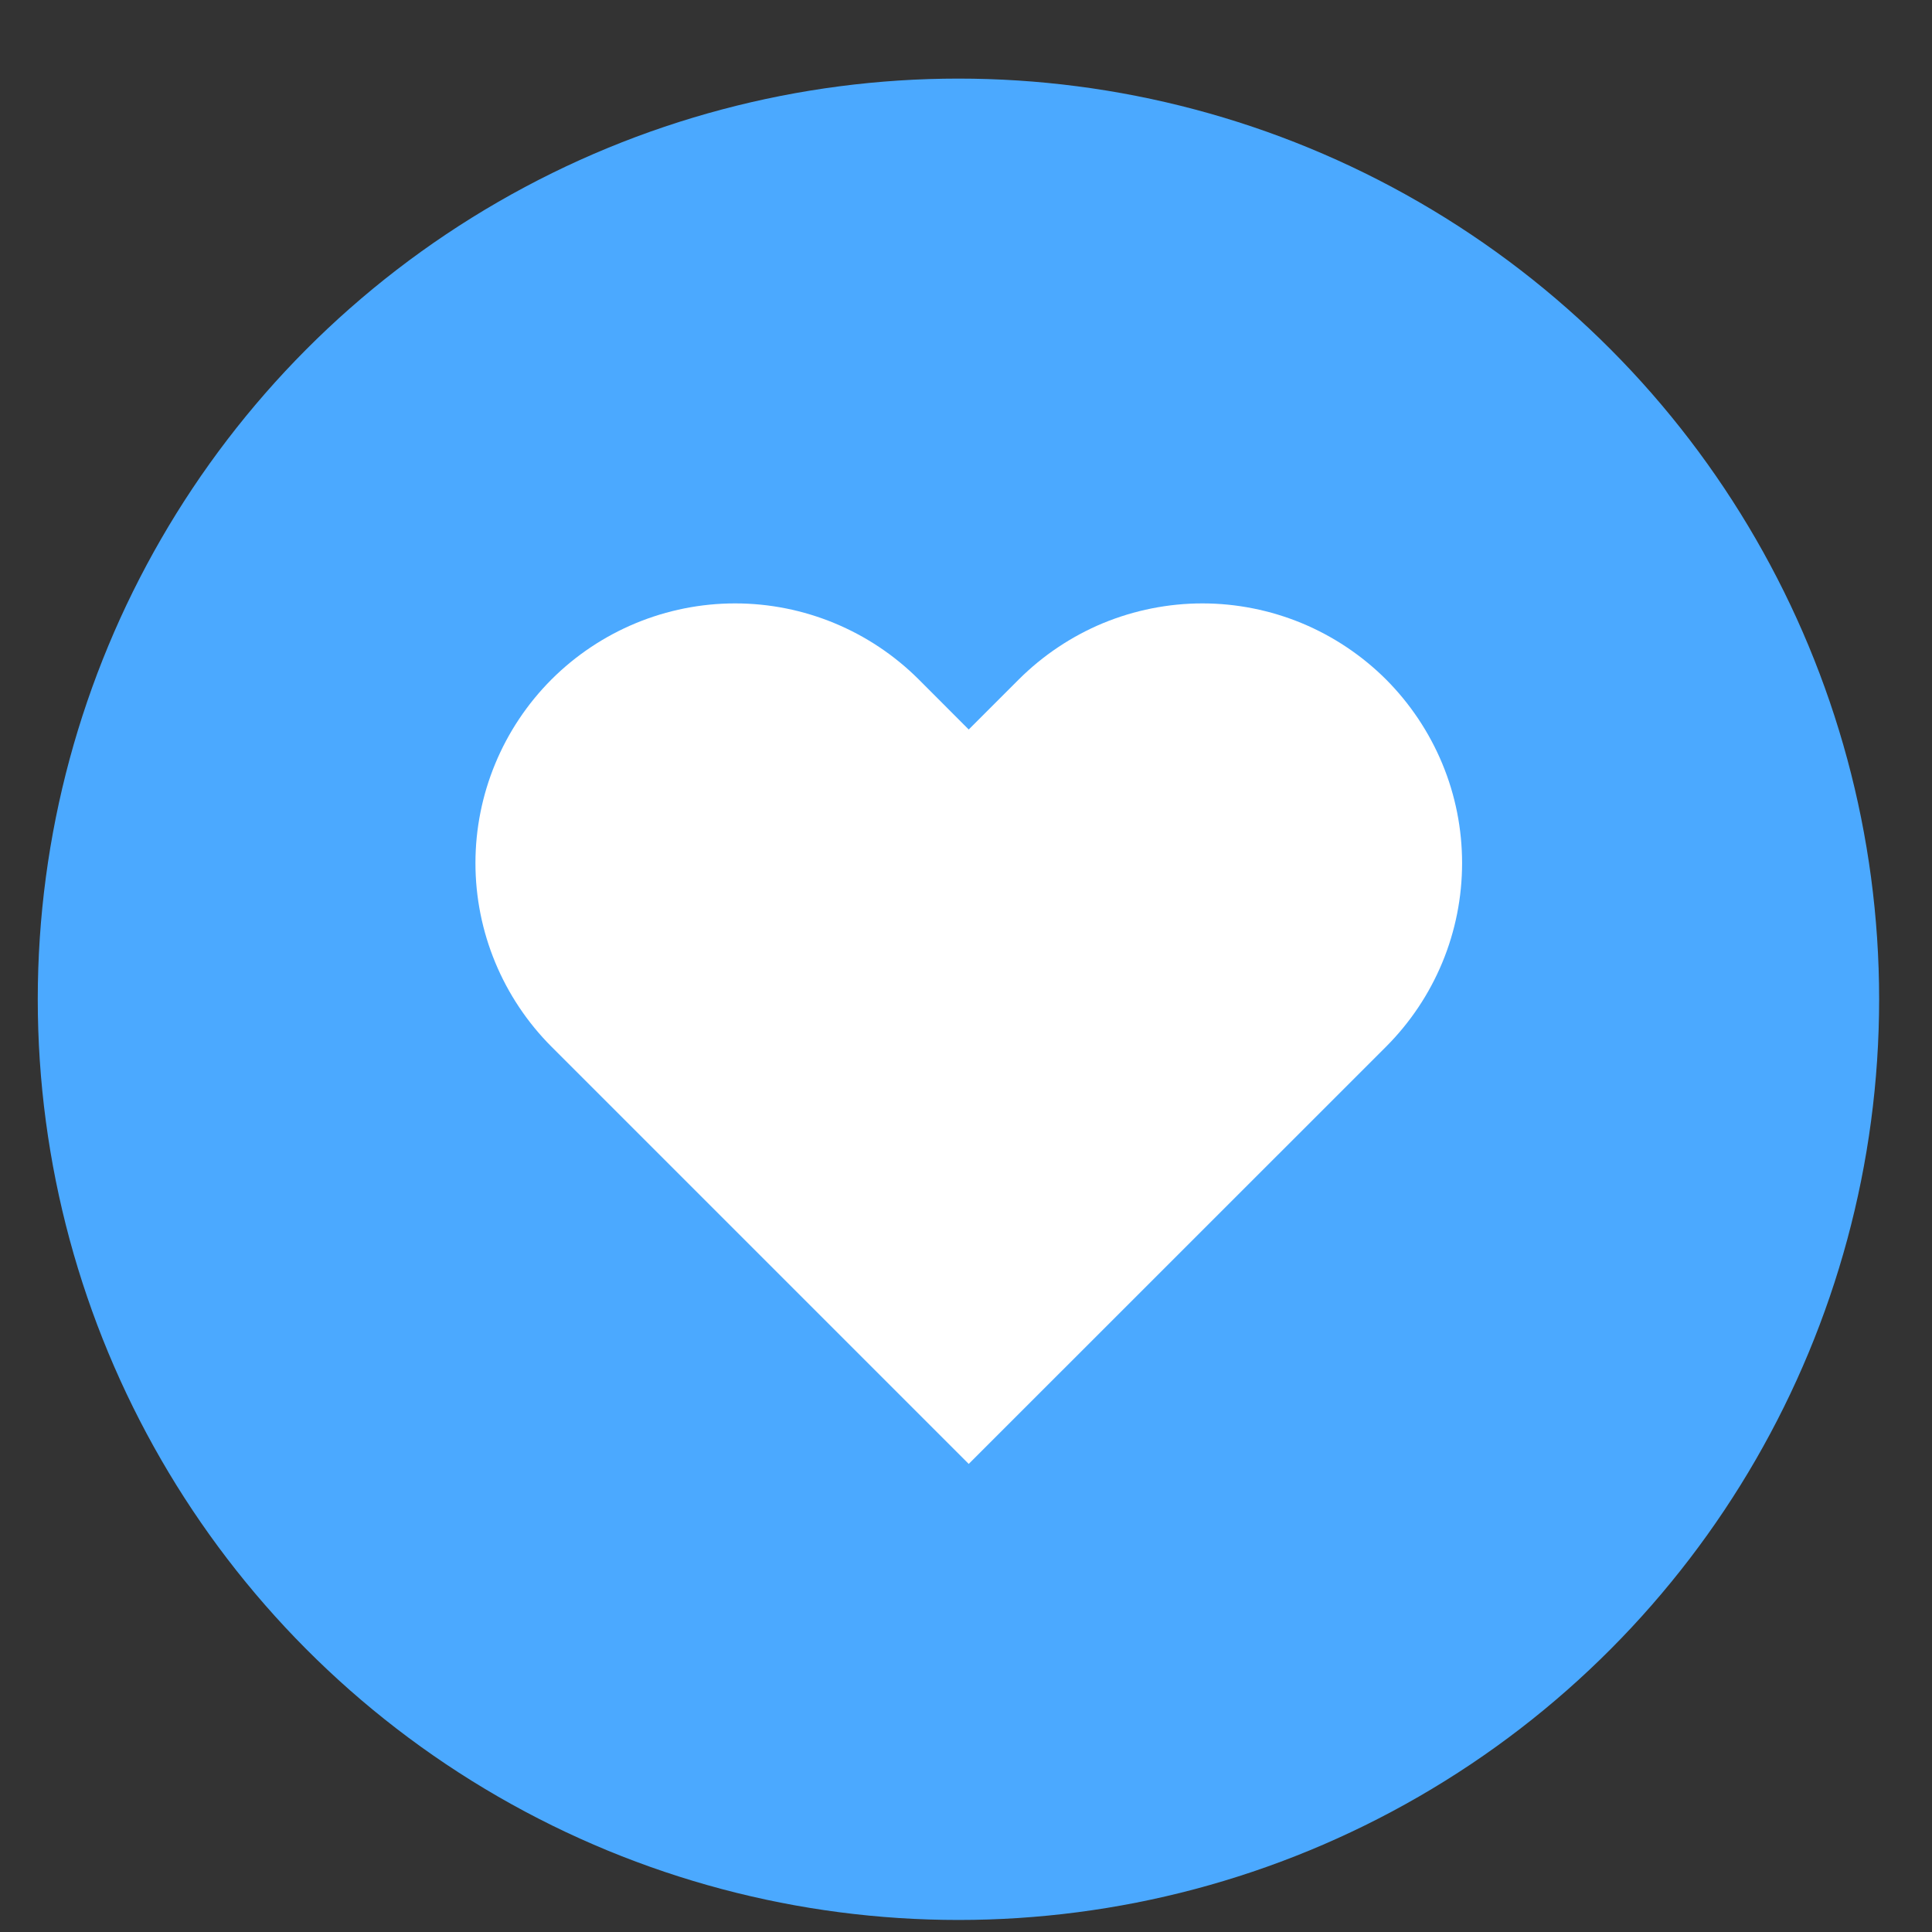 <svg width="22" height="22" viewBox="0 0 22 22" fill="none" xmlns="http://www.w3.org/2000/svg">
<rect x="0" y="0" width="22" height="22" fill="#333333" stroke="none"/>
<circle cx="10.914" cy="11.379" r="10.484" fill="#4BA9FF"/>
<path d="M15.783 7.737C15.508 7.463 15.182 7.245 14.823 7.096C14.465 6.948 14.08 6.871 13.692 6.871C13.304 6.871 12.919 6.948 12.56 7.096C12.202 7.245 11.876 7.463 11.601 7.737L11.031 8.307L10.462 7.737C9.907 7.183 9.155 6.871 8.371 6.871C7.587 6.871 6.835 7.183 6.28 7.737C5.726 8.292 5.414 9.044 5.414 9.828C5.414 10.612 5.726 11.364 6.28 11.919L6.85 12.489L11.031 16.67L15.213 12.489L15.783 11.919C16.057 11.645 16.275 11.319 16.424 10.96C16.573 10.601 16.649 10.216 16.649 9.828C16.649 9.44 16.573 9.055 16.424 8.697C16.275 8.338 16.057 8.012 15.783 7.737Z" fill="white"/>
</svg>
